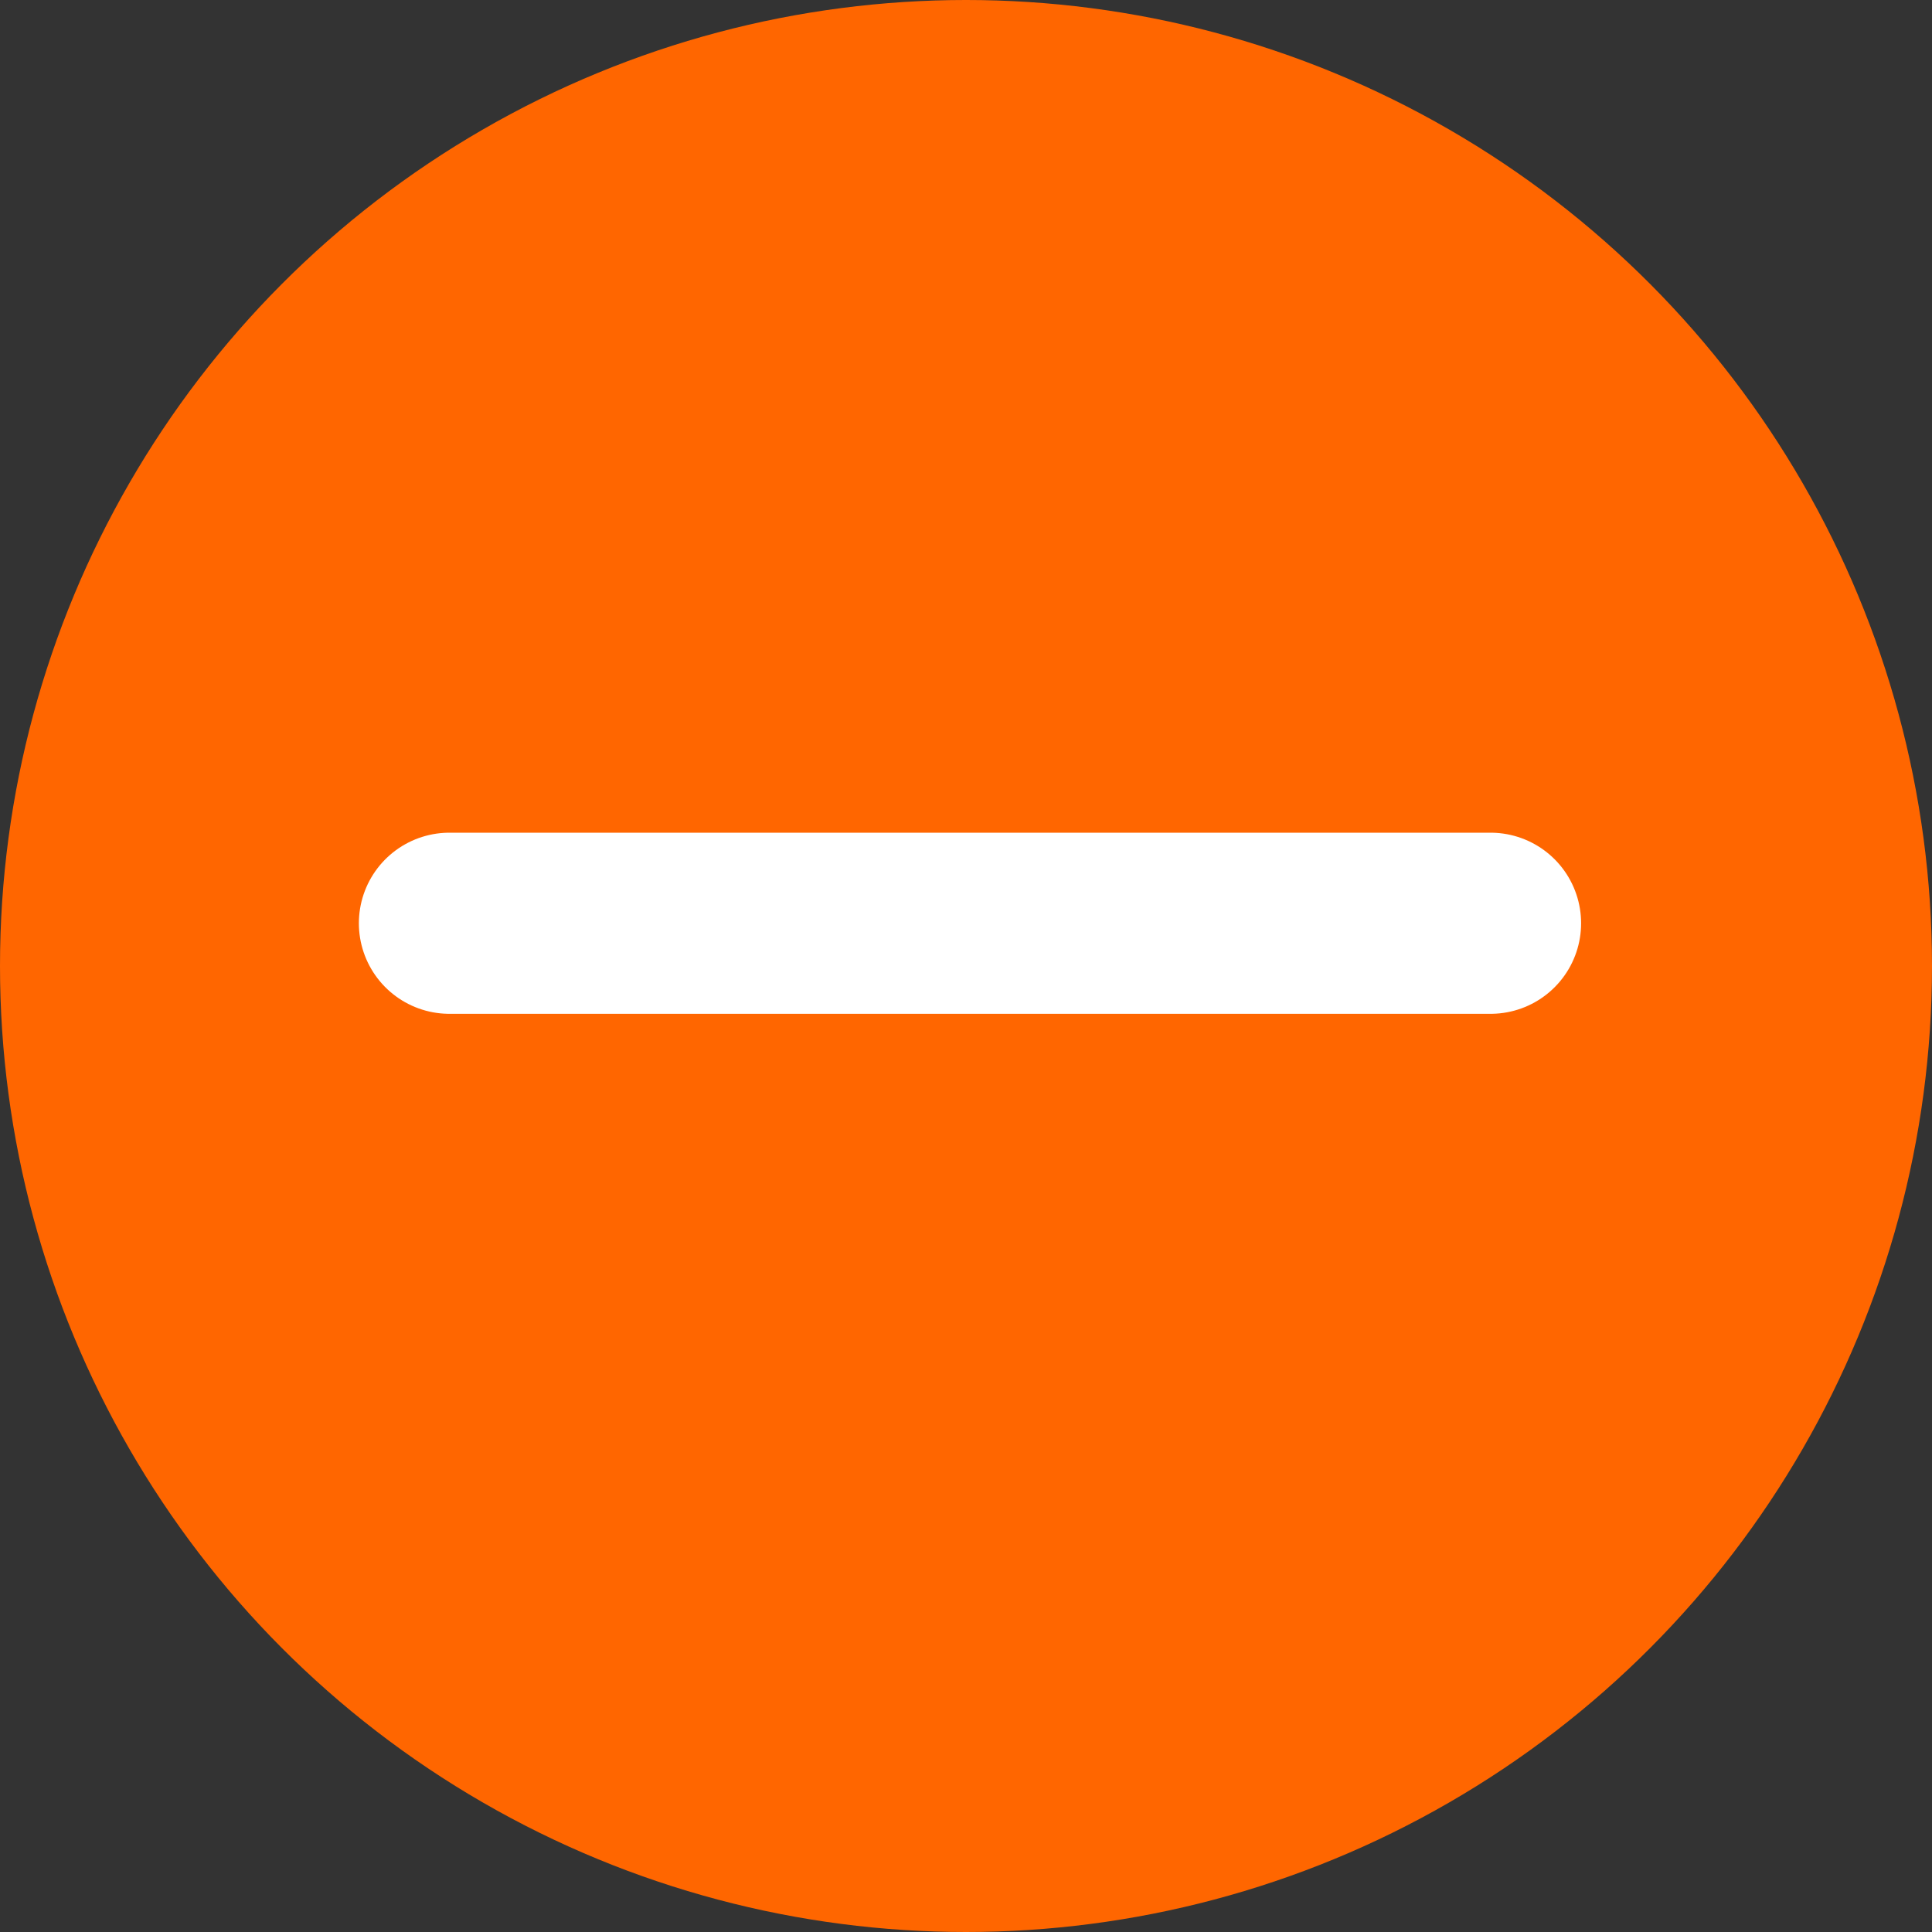 <svg xmlns="http://www.w3.org/2000/svg" width="16" height="16" viewBox="0 0 16 16">
  <rect x="0" y="0" width="16" height="16" fill="#333333" stroke="none"/>
  <g id="icon-minus" transform="translate(-10 -10)">
    <circle id="Ellipse_254" data-name="Ellipse 254" cx="8" cy="8" r="8" transform="translate(10 10)" fill="#FF6600"/>
    <g id="Group_81263" data-name="Group 81263" transform="translate(13.722 17.646)">
      <line id="Line_516" data-name="Line 516" x1="8.622" transform="translate(0 0)" fill="none" stroke="#fff" stroke-linecap="round" stroke-width="1.5"/>
    </g>
  </g>
</svg>
